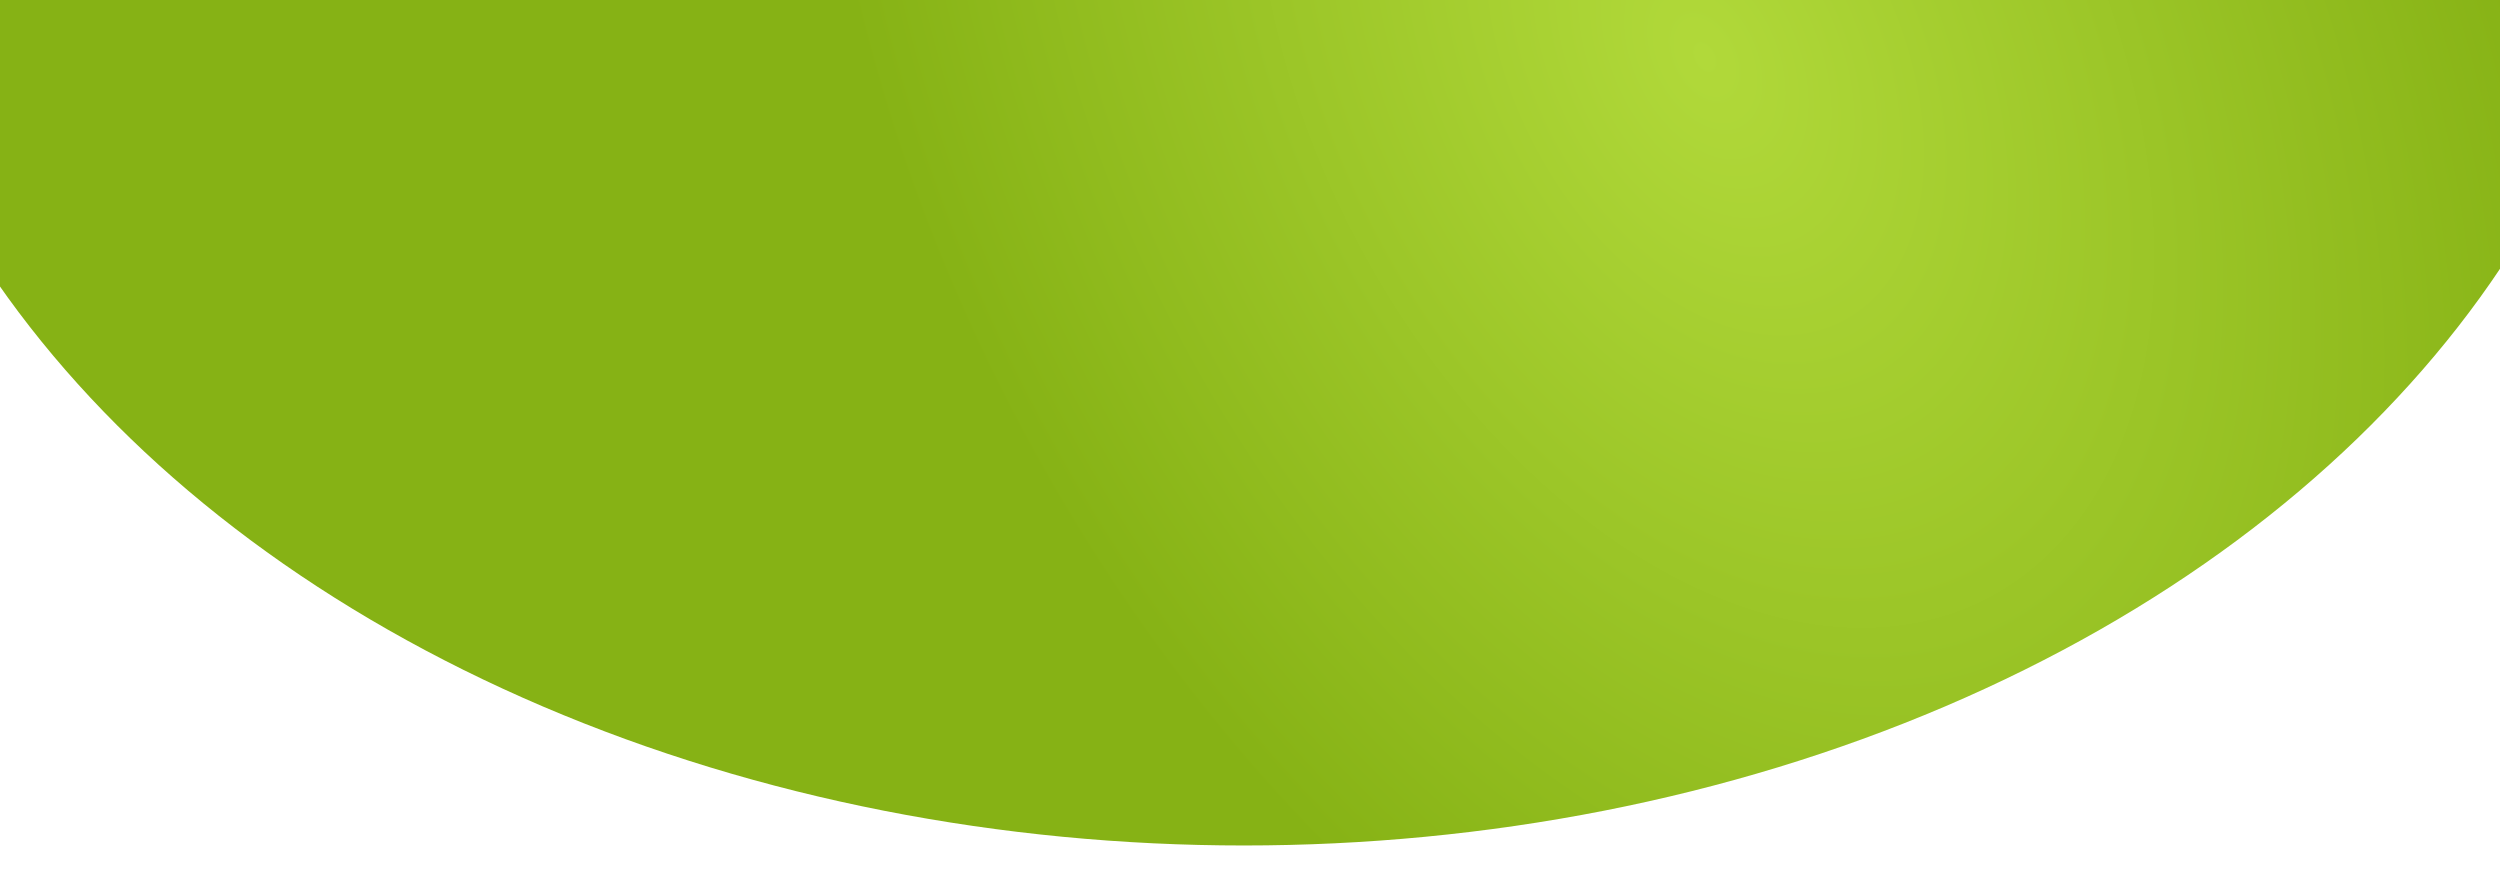 <svg width="1440" height="504" viewBox="0 0 1440 504" fill="none" xmlns="http://www.w3.org/2000/svg">
<g filter="url(#filter0_d_131_355)">
<ellipse cx="716.5" cy="-113.5" rx="807.5" ry="597.5" fill="url(#paint0_radial_131_355)"/>
</g>
<defs>
<filter id="filter0_d_131_355" x="-107.4" y="-724.4" width="1647.8" height="1227.8" filterUnits="userSpaceOnUse" color-interpolation-filters="sRGB">
<feFlood flood-opacity="0" result="BackgroundImageFix"/>
<feColorMatrix in="SourceAlpha" type="matrix" values="0 0 0 0 0 0 0 0 0 0 0 0 0 0 0 0 0 0 127 0" result="hardAlpha"/>
<feOffset dy="3"/>
<feGaussianBlur stdDeviation="8.2"/>
<feComposite in2="hardAlpha" operator="out"/>
<feColorMatrix type="matrix" values="0 0 0 0 0 0 0 0 0 0 0 0 0 0 0 0 0 0 0.25 0"/>
<feBlend mode="normal" in2="BackgroundImageFix" result="effect1_dropShadow_131_355"/>
<feBlend mode="normal" in="SourceGraphic" in2="effect1_dropShadow_131_355" result="shape"/>
</filter>
<radialGradient id="paint0_radial_131_355" cx="0" cy="0" r="1" gradientUnits="userSpaceOnUse" gradientTransform="translate(984.97 27.222) rotate(152.604) scale(705.366 1088.68)">
<stop stop-color="#B1D93A"/>
<stop offset="0.65" stop-color="#86B215"/>
</radialGradient>
</defs>
</svg>
